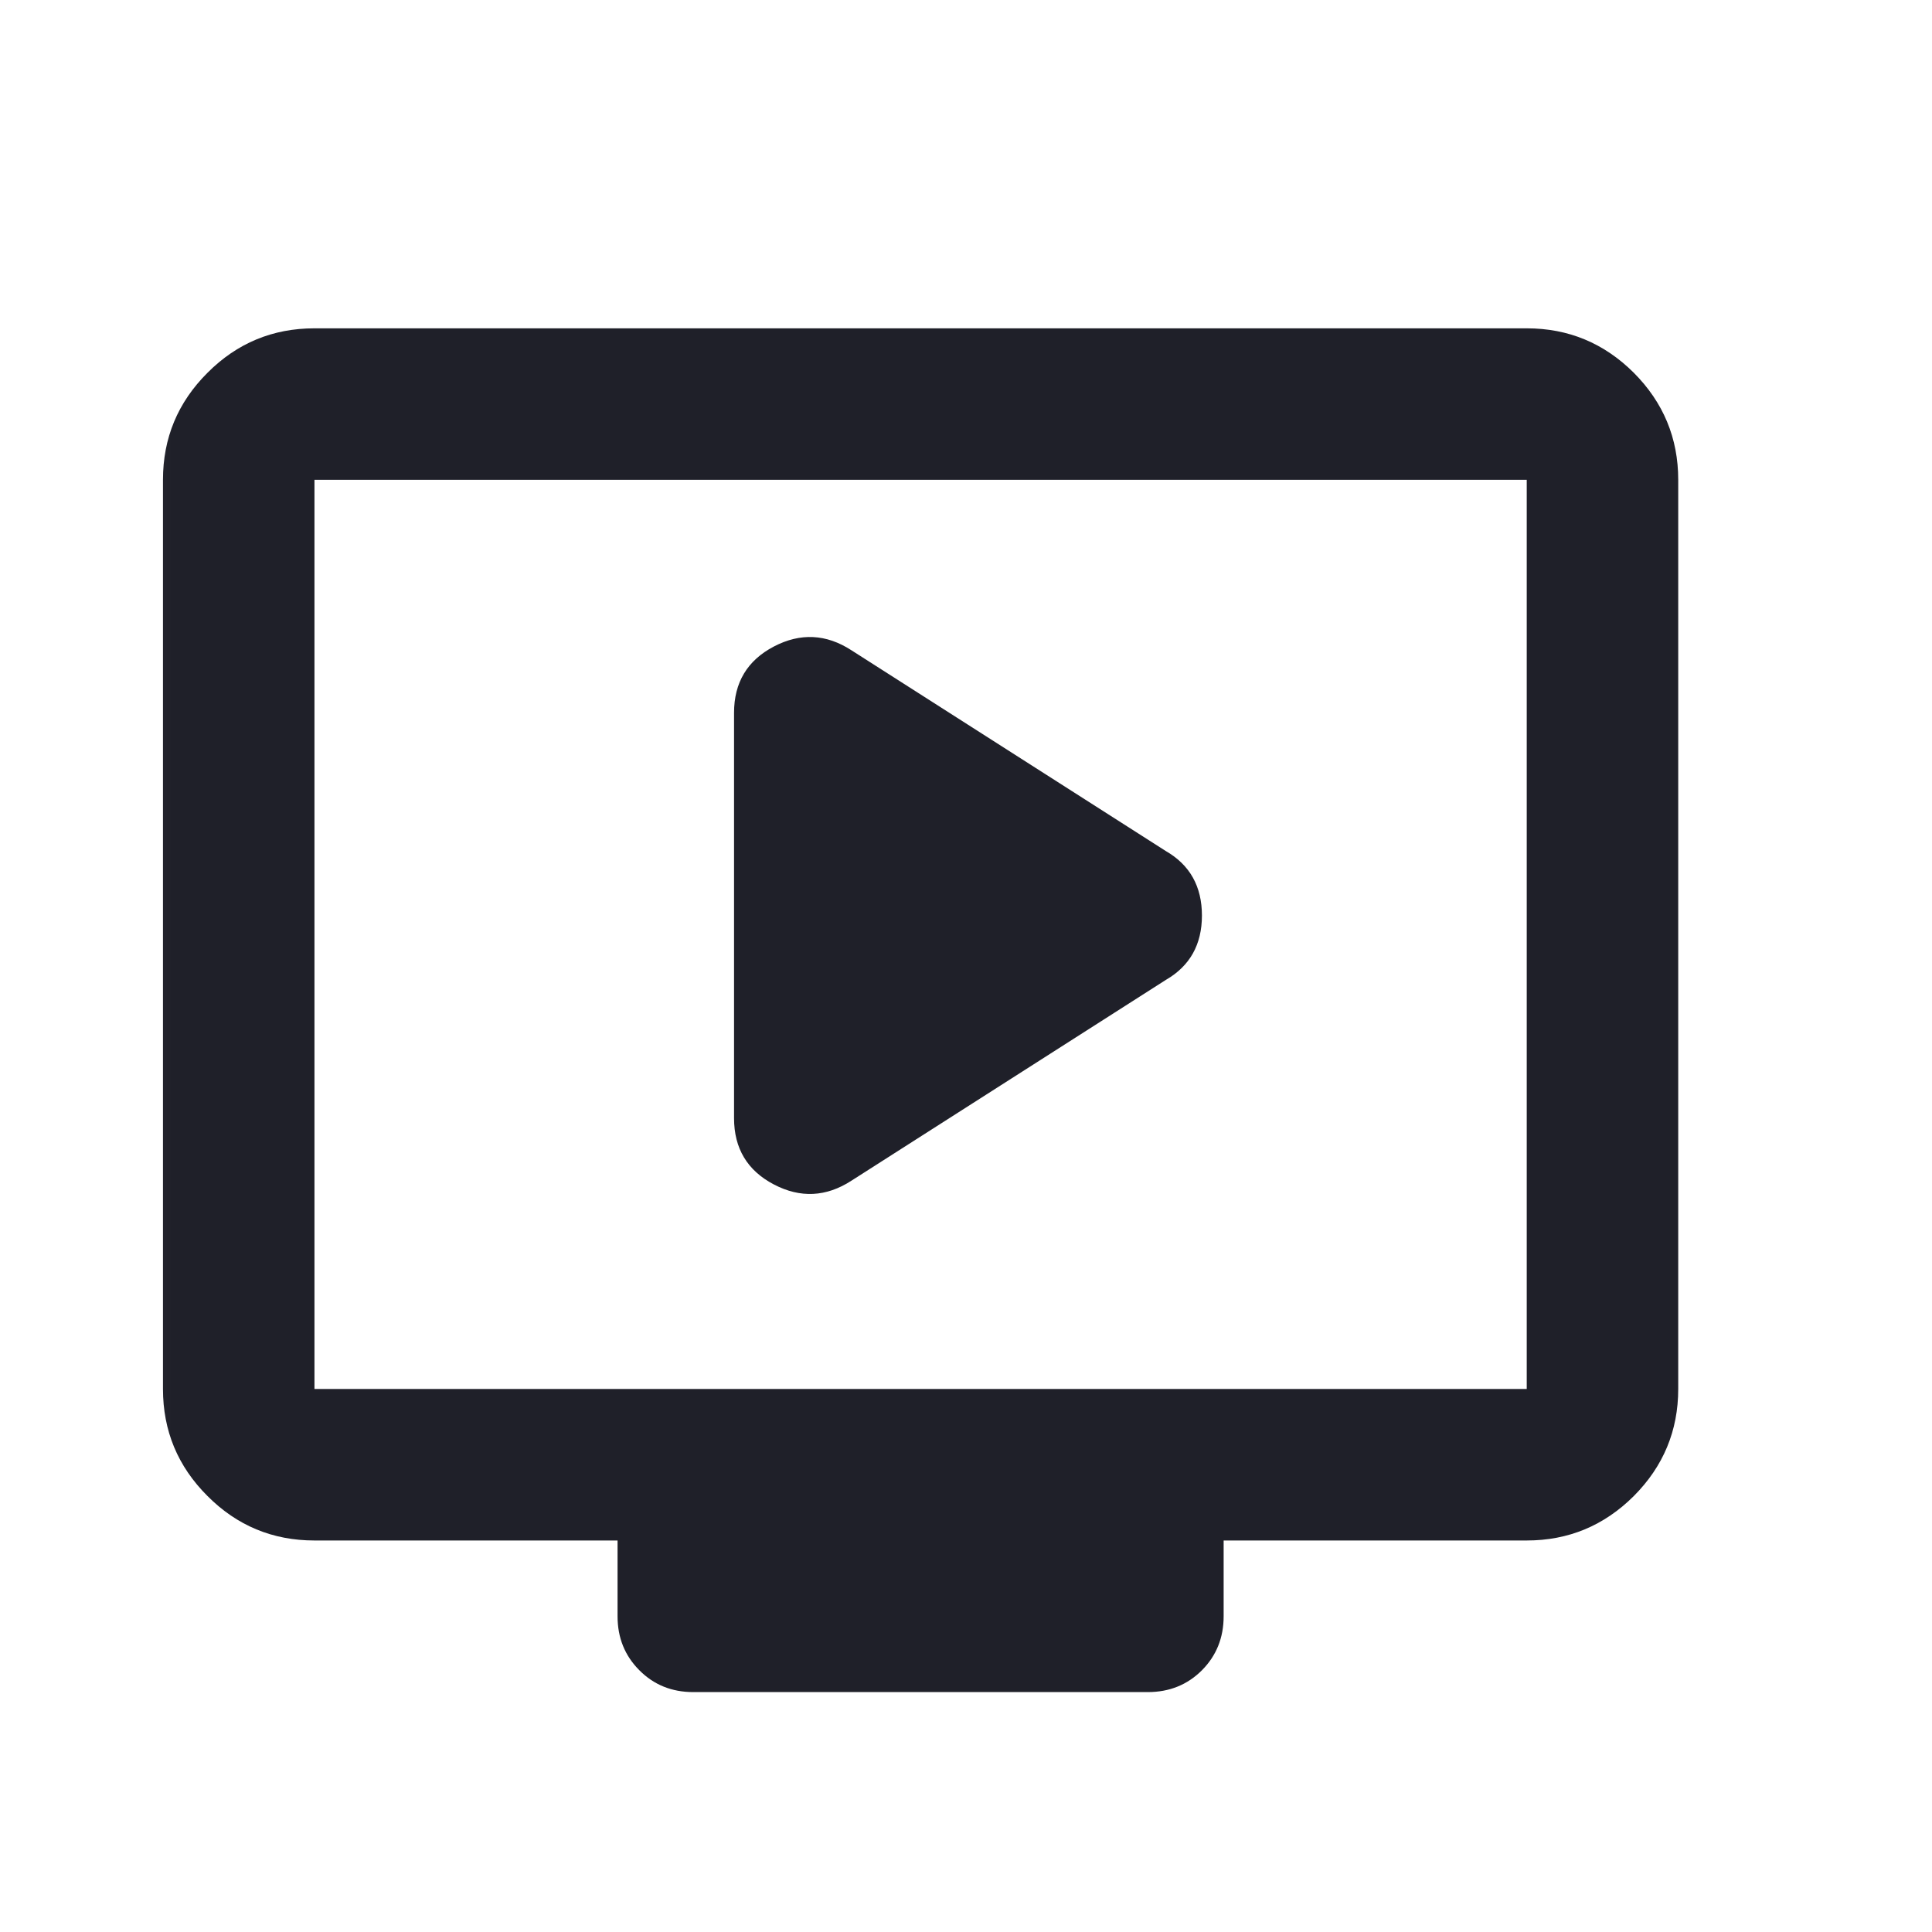 <svg width="17" height="17" viewBox="0 0 17 17" fill="none" xmlns="http://www.w3.org/2000/svg">
<mask id="mask0_1_254845" style="mask-type:alpha" maskUnits="userSpaceOnUse" x="0" y="0" width="17" height="17">
<rect x="0.1" y="0.889" width="16" height="16" fill="#D9D9D9"/>
</mask>
<g mask="url(#mask0_1_254845)">
<path d="M6.1 14.889C5.911 14.889 5.753 14.825 5.626 14.697C5.498 14.569 5.434 14.411 5.434 14.222V13.555H2.767C2.4 13.555 2.086 13.425 1.826 13.164C1.564 12.903 1.434 12.589 1.434 12.222V4.222C1.434 3.855 1.564 3.541 1.826 3.28C2.086 3.019 2.4 2.889 2.767 2.889H13.434C13.8 2.889 14.114 3.019 14.376 3.28C14.636 3.541 14.767 3.855 14.767 4.222V12.222C14.767 12.589 14.636 12.903 14.376 13.164C14.114 13.425 13.8 13.555 13.434 13.555H10.767V14.222C10.767 14.411 10.703 14.569 10.576 14.697C10.448 14.825 10.289 14.889 10.1 14.889H6.1ZM2.767 12.222H13.434V4.222H2.767V12.222Z" fill="#1F2029"/>
<path d="M6.459 9.839V6.272C6.459 6.006 6.576 5.811 6.809 5.689C7.042 5.567 7.27 5.578 7.492 5.722L10.259 7.489C10.47 7.611 10.576 7.8 10.576 8.056C10.576 8.311 10.47 8.5 10.259 8.622L7.492 10.389C7.27 10.533 7.042 10.544 6.809 10.422C6.576 10.3 6.459 10.105 6.459 9.839Z" fill="#1F2029"/>
</g>
</svg>
